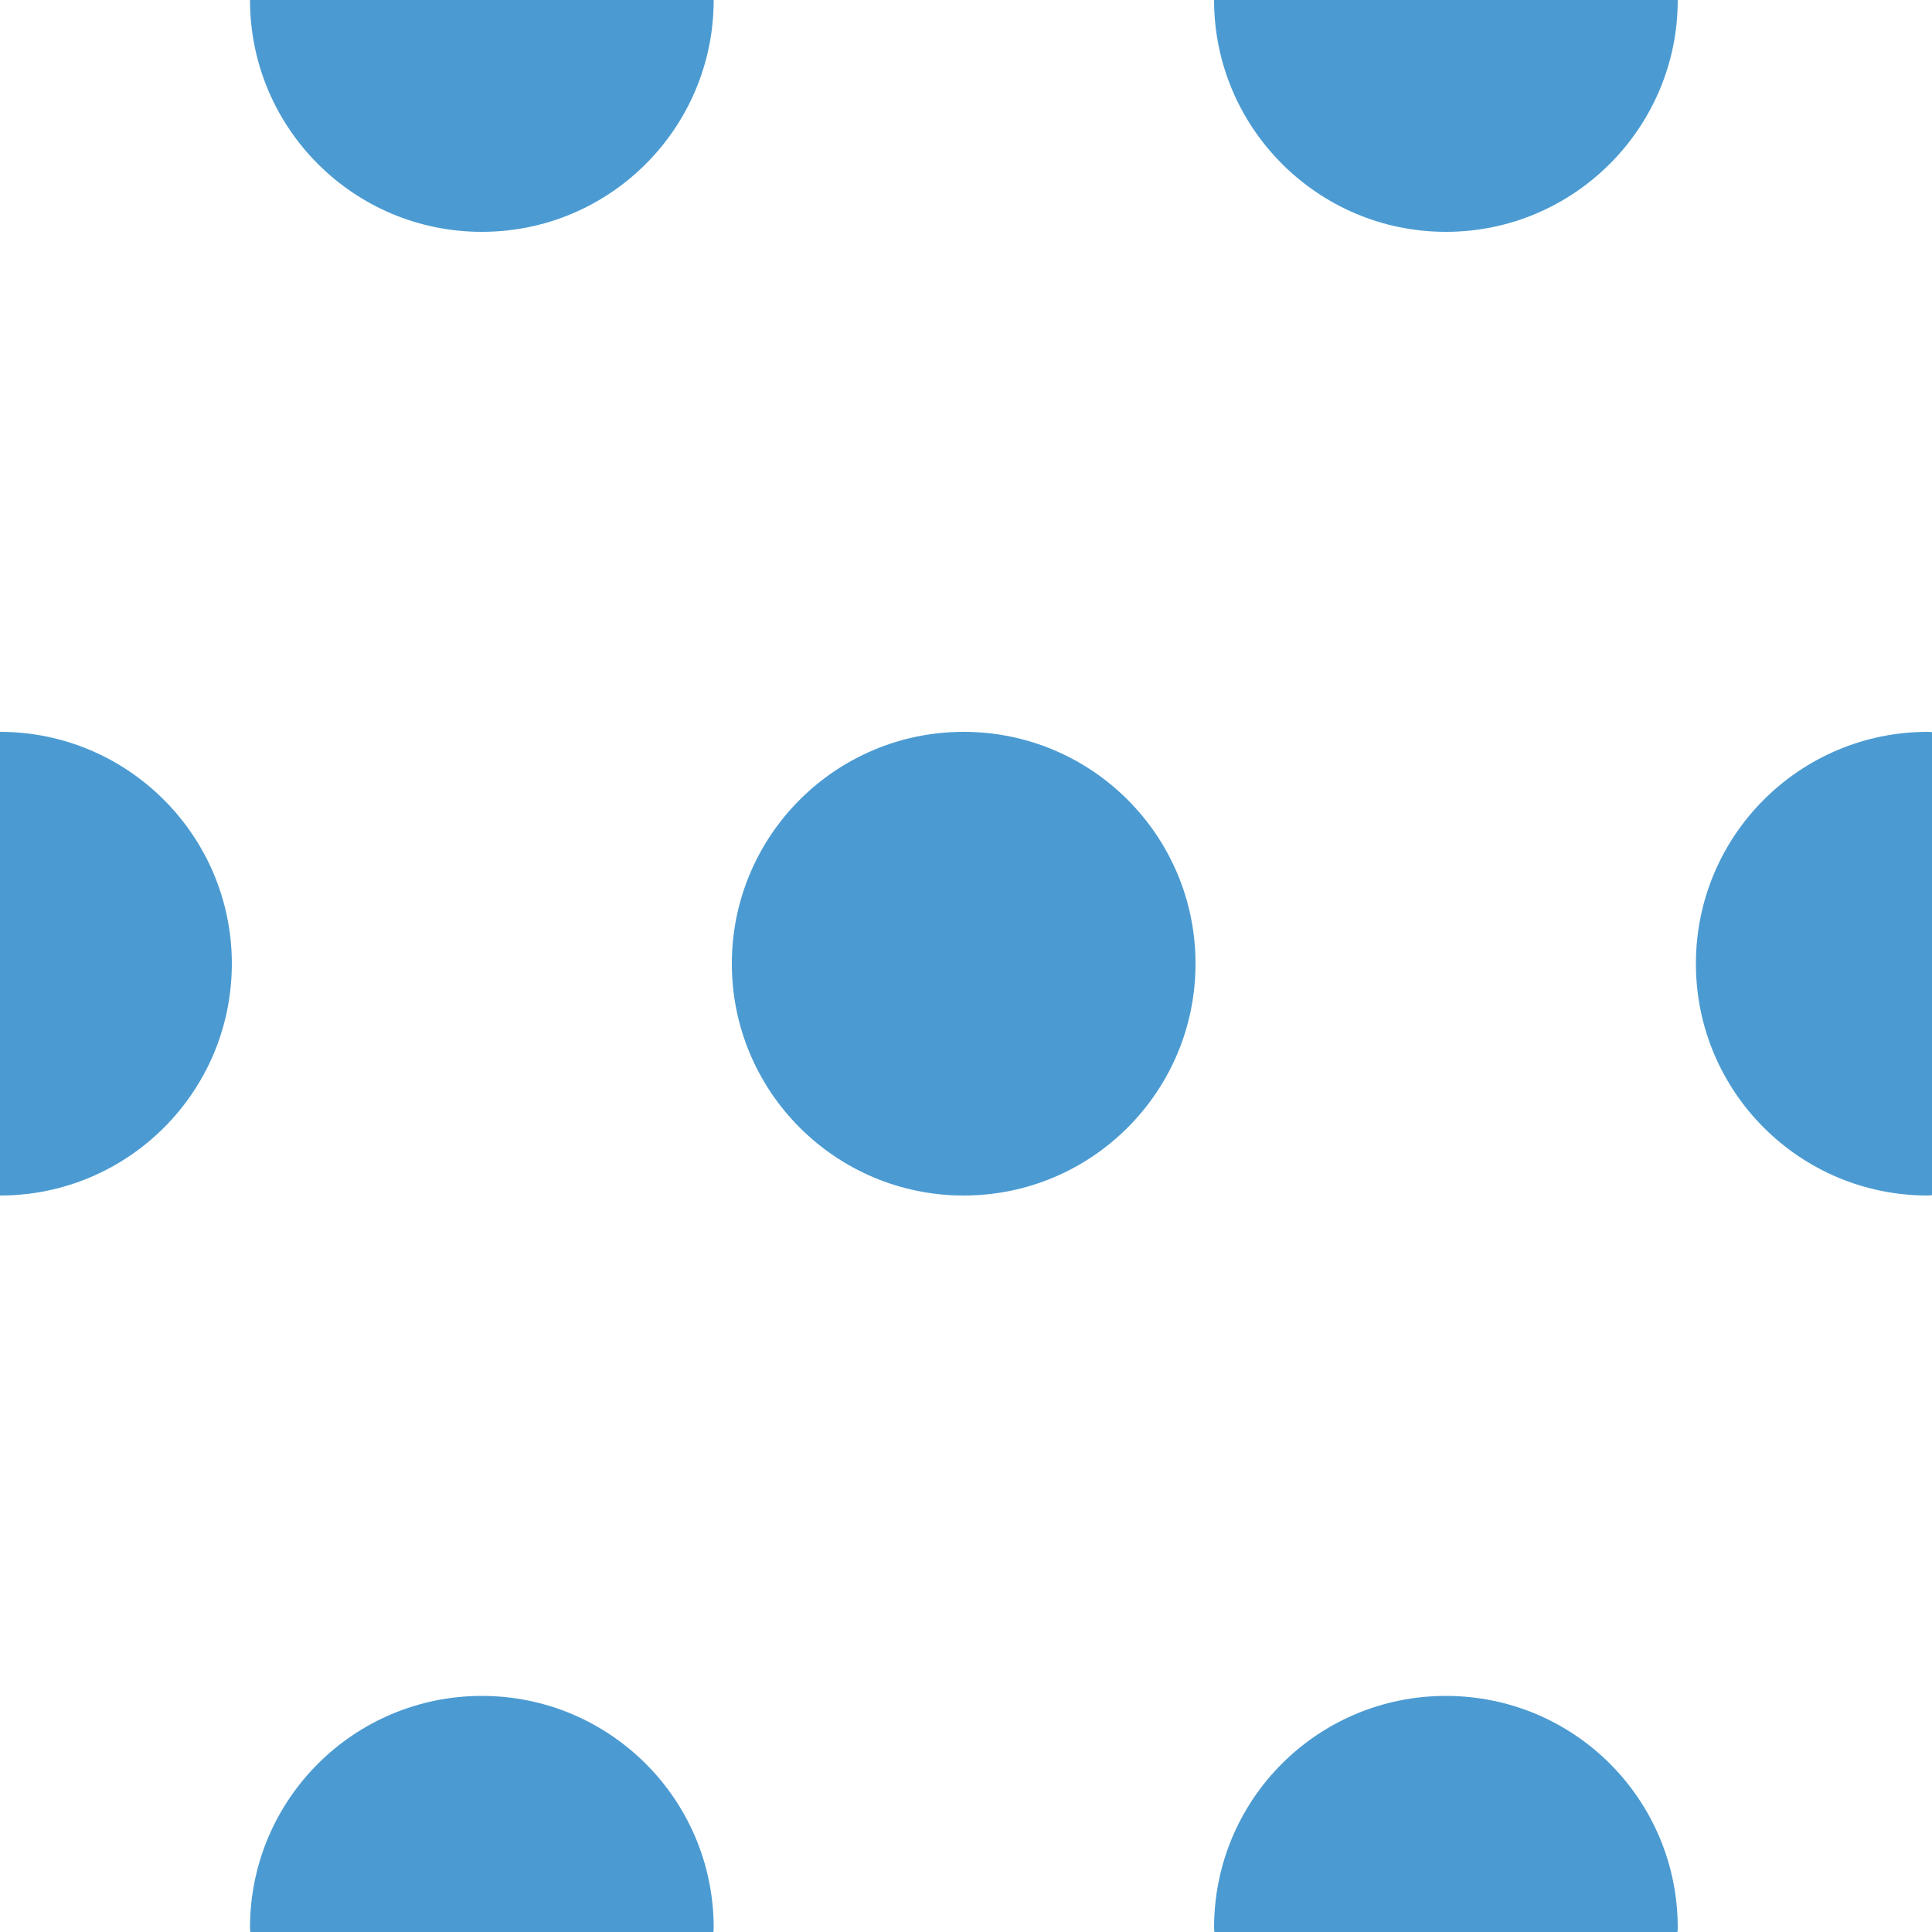 <?xml version="1.0" encoding="UTF-8"?><svg id="Layer_1" xmlns="http://www.w3.org/2000/svg" viewBox="0 0 50 50"><defs><style>.cls-1{fill:#4b9bd2;}</style></defs><path class="cls-1" d="M50,18.95v11.98s-.07,.01-.11,.01c-3.31,0-6-2.68-6-6s2.69-6,6-6c.04,0,.07,0,.11,.01Z"/><circle class="cls-1" cx="24.94" cy="24.94" r="6"/><path class="cls-1" d="M6,24.94c0,3.32-2.69,6-6,6v-12c3.31,0,6,2.69,6,6Z"/><g><path class="cls-1" d="M43.42,0c0,3.31-2.69,6-6,6s-6-2.69-6-6h12Z"/><path class="cls-1" d="M18.47,0c0,3.31-2.68,6-6,6S6.47,3.31,6.47,0h12Z"/></g><g><path class="cls-1" d="M43.42,49.89s0,.07-.01,.11h-11.98s-.01-.07-.01-.11c0-3.32,2.68-6,6-6s6,2.68,6,6Z"/><path class="cls-1" d="M18.47,49.89s0,.07-.01,.11H6.48s-.01-.07-.01-.11c0-3.32,2.69-6,6-6s6,2.68,6,6Z"/></g></svg>